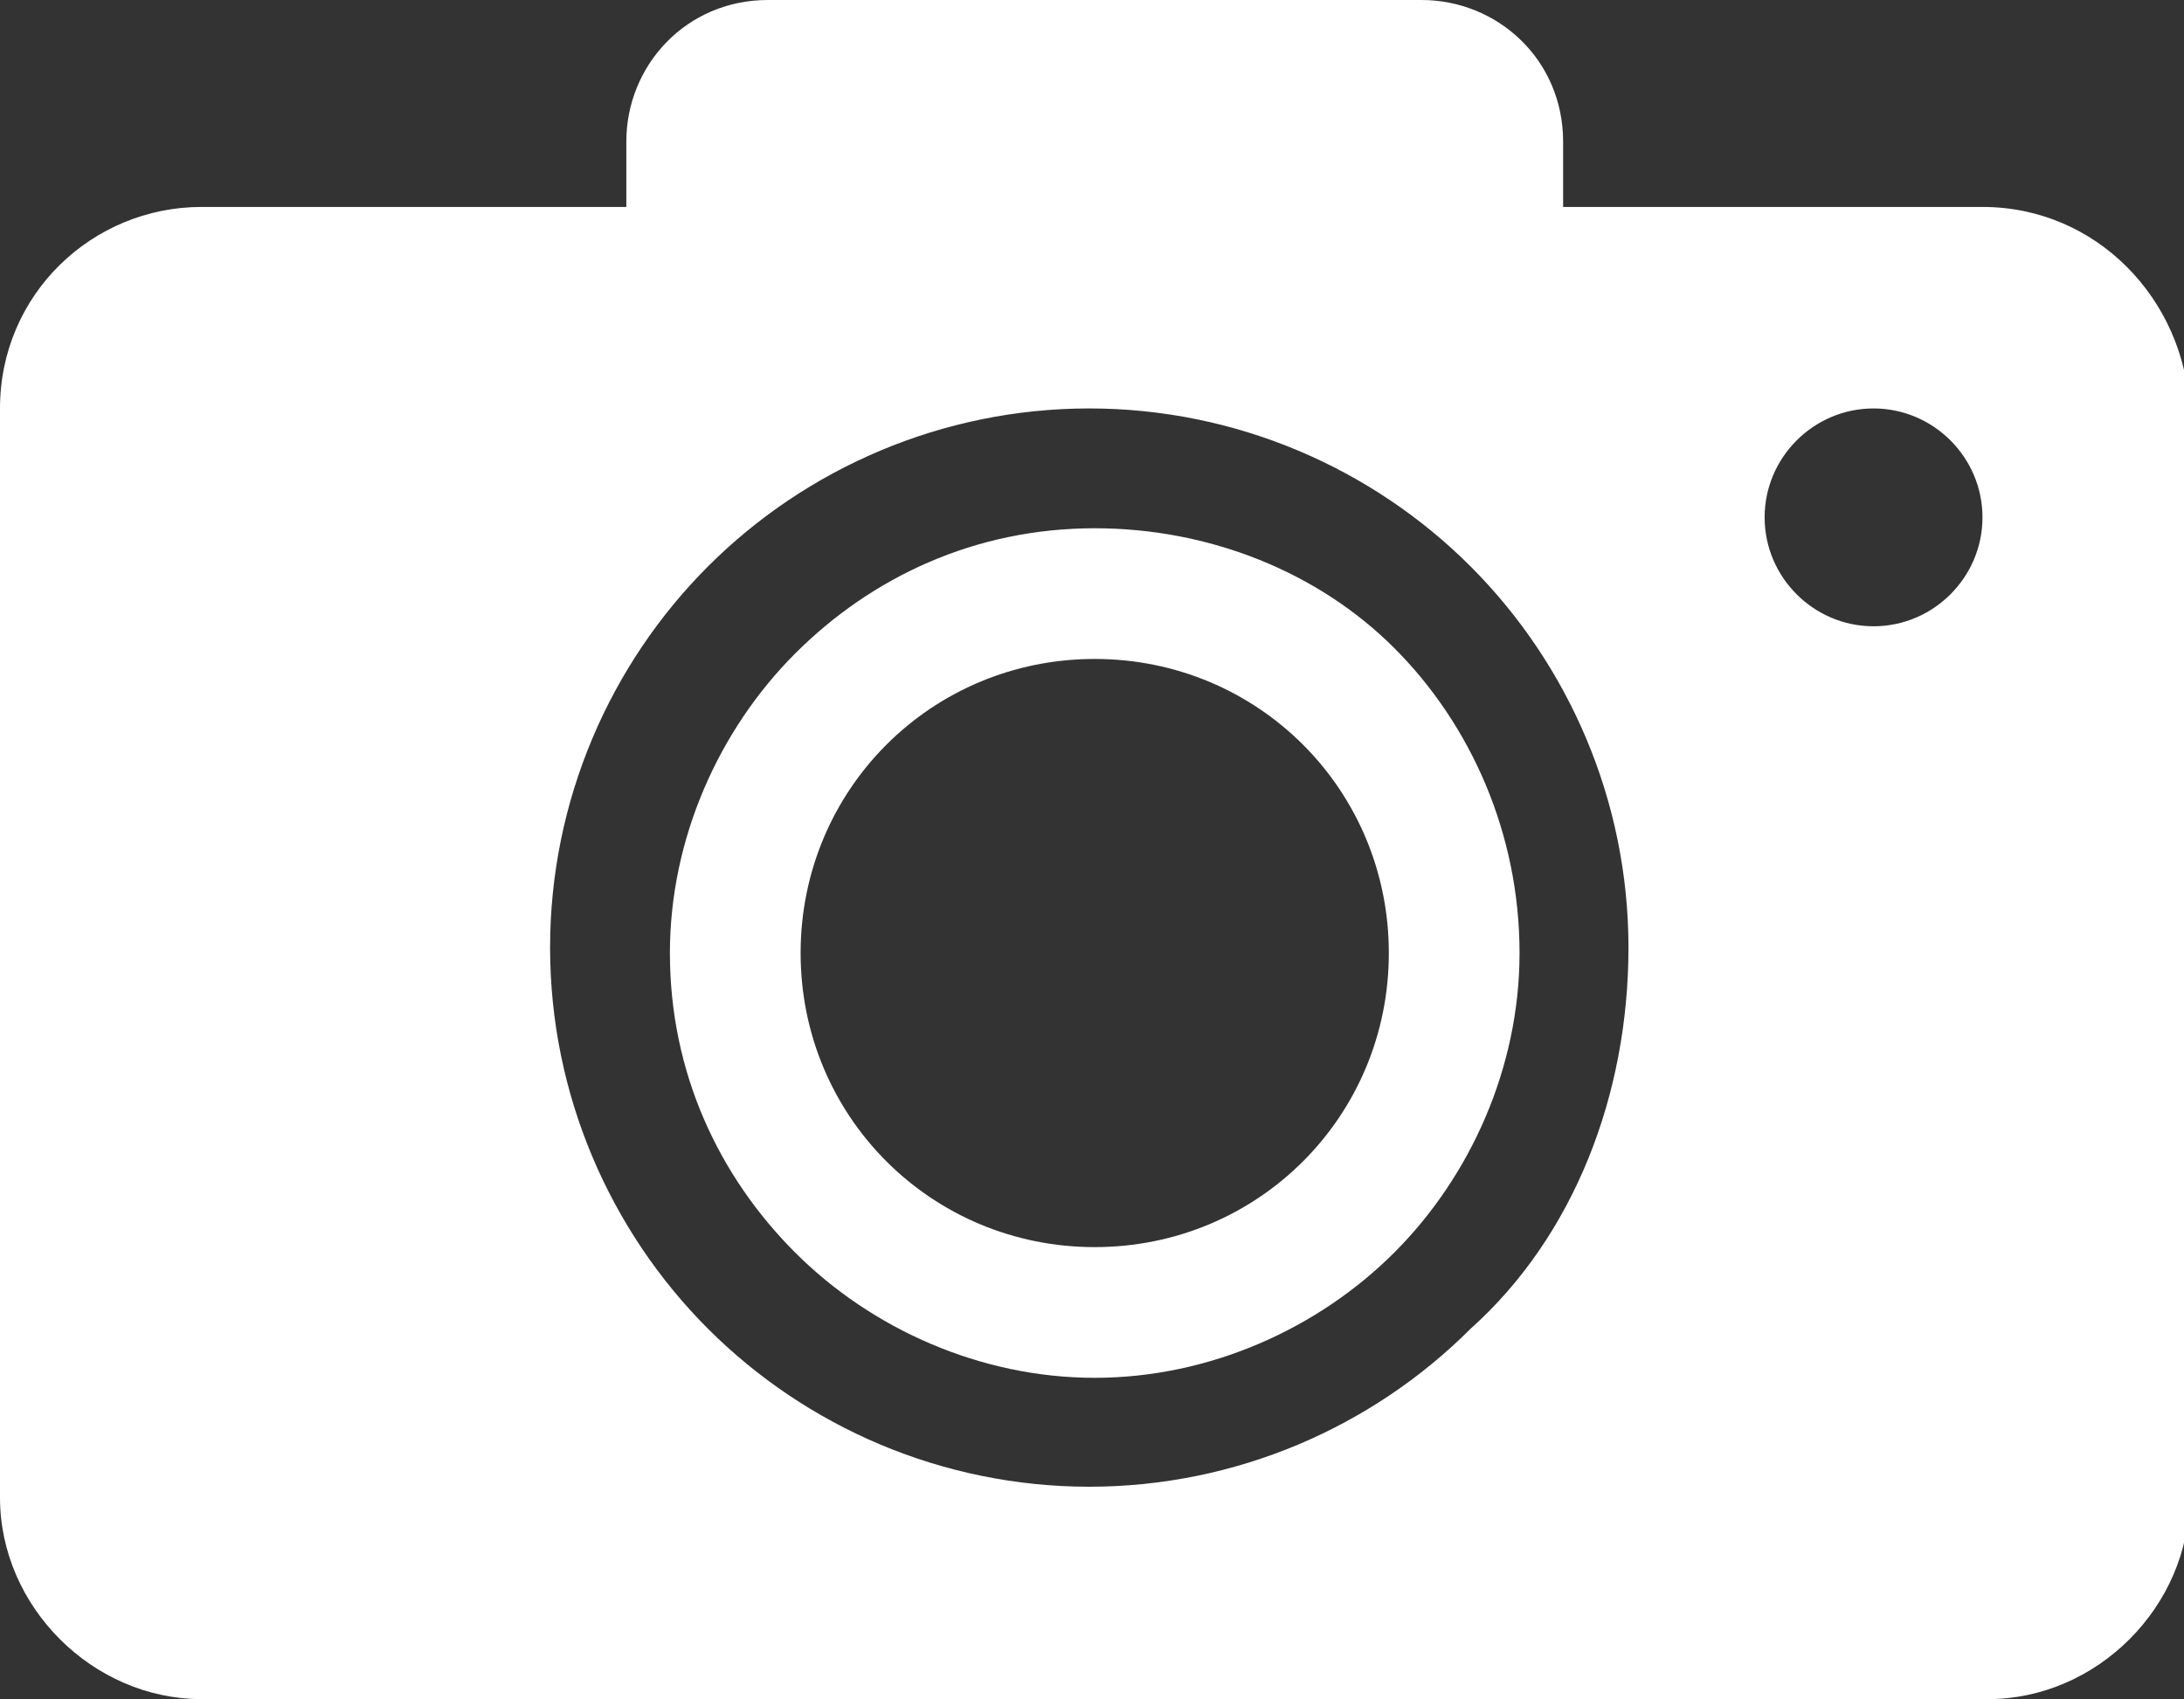 <?xml version="1.0" encoding="utf-8"?>
<!-- Generator: Adobe Illustrator 19.0.0, SVG Export Plug-In . SVG Version: 6.00 Build 0)  -->
<svg version="1.1" id="Слой_1" xmlns="http://www.w3.org/2000/svg" xmlns:xlink="http://www.w3.org/1999/xlink" x="0px" y="0px"
	 viewBox="0 0 40.1 31.2" enable-background="new 0 0 40.1 31.2" xml:space="preserve">
<rect x="0" y="0" width="40.1" height="31.2" fill="#333333" stroke="none"/>
<g id="XMLID_783_">
	<path id="XMLID_809_" fill="#FFFFFF" d="M20.1,9.7c-2.2,0-4.1,0.9-5.5,2.3c-1.4,1.4-2.3,3.4-2.3,5.5c0,2.2,0.9,4.1,2.3,5.5
		c1.4,1.4,3.4,2.3,5.5,2.3s4.1-0.9,5.5-2.3c1.4-1.4,2.3-3.4,2.3-5.5c0-2.2-0.9-4.2-2.3-5.6C24.2,10.5,22.2,9.7,20.1,9.7z M20.1,22.9
		c-3,0-5.4-2.4-5.4-5.4s2.4-5.4,5.4-5.4s5.4,2.4,5.4,5.4S23.1,22.9,20.1,22.9z"/>
	<path id="XMLID_786_" fill="#FFFFFF" d="M36.4,3.8h-7.7V2.6c0-1.5-1.2-2.6-2.6-2.6h-12c-1.5,0-2.6,1.2-2.6,2.6v1.2H3.7
		C1.7,3.8,0,5.4,0,7.5v20c0,2,1.7,3.7,3.7,3.7h32.8c2,0,3.7-1.7,3.7-3.7v-20C40.1,5.5,38.5,3.8,36.4,3.8z M27,24.4
		c-1.8,1.8-4.3,2.9-7,2.9s-5.2-1.1-7-2.9c-1.8-1.8-2.9-4.3-2.9-7s1.1-5.2,2.9-7c1.8-1.8,4.3-2.9,7-2.9s5.2,1.1,7,2.9
		c1.8,1.8,2.9,4.3,2.9,7S28.9,22.7,27,24.4z M34.4,11.5c-1.1,0-2-0.9-2-2s0.9-2,2-2c1.1,0,2,0.9,2,2S35.5,11.5,34.4,11.5z"/>
</g>
</svg>
